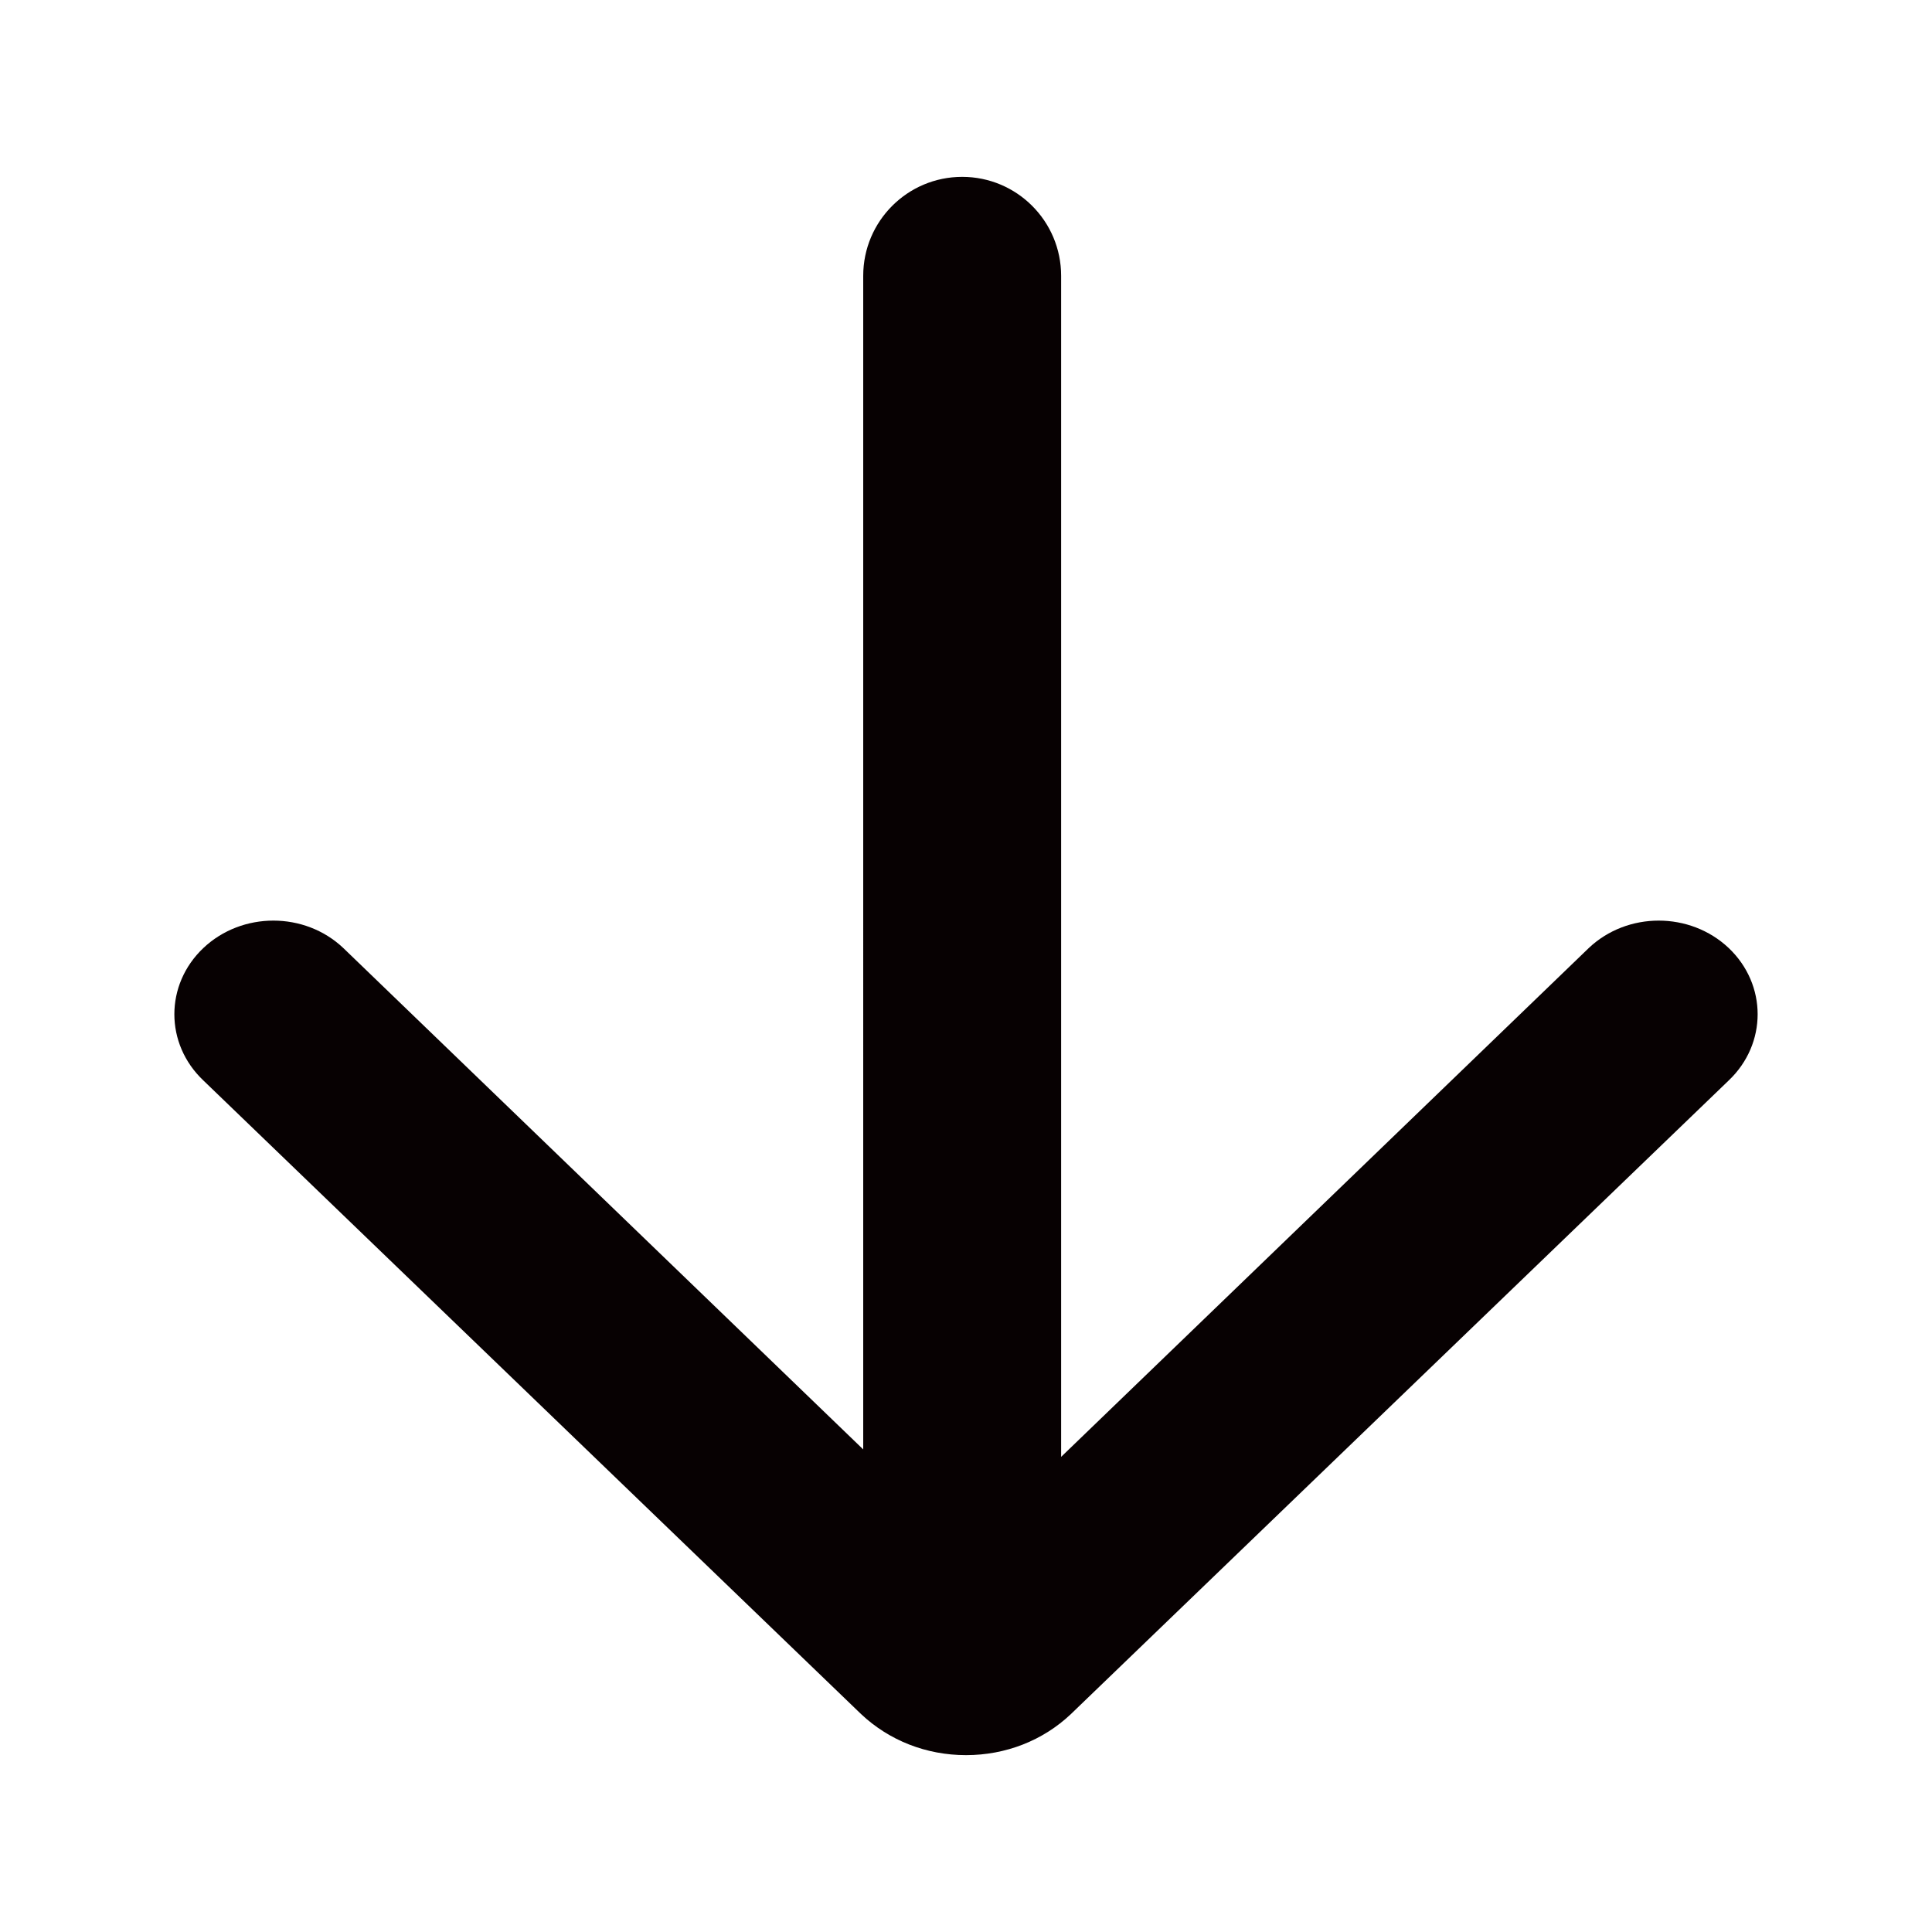 <?xml version="1.0" encoding="UTF-8"?><svg id="_イヤー_2" xmlns="http://www.w3.org/2000/svg" viewBox="0 0 591.023 591.023"><defs><style>.cls-1{fill:#070102;fill-rule:evenodd;}</style></defs><path class="cls-1" d="M528.831,290.008c-11.835-11.178-30.995-11.178-42.799,0l-161.418,155.665V84.376c0-16.718-13.553-30.272-30.271-30.272s-30.272,13.553-30.272,30.272V443.395L105.015,290.008c-11.805-11.178-30.965-11.178-42.799,0-11.835,11.206-11.835,29.318,0,40.524l201.193,193.821c8.597,8.094,19.947,12.565,32.115,12.565,12.137,0,23.549-4.471,32.084-12.565l201.223-193.821c11.805-11.206,11.805-29.318,0-40.524Z"/></svg>